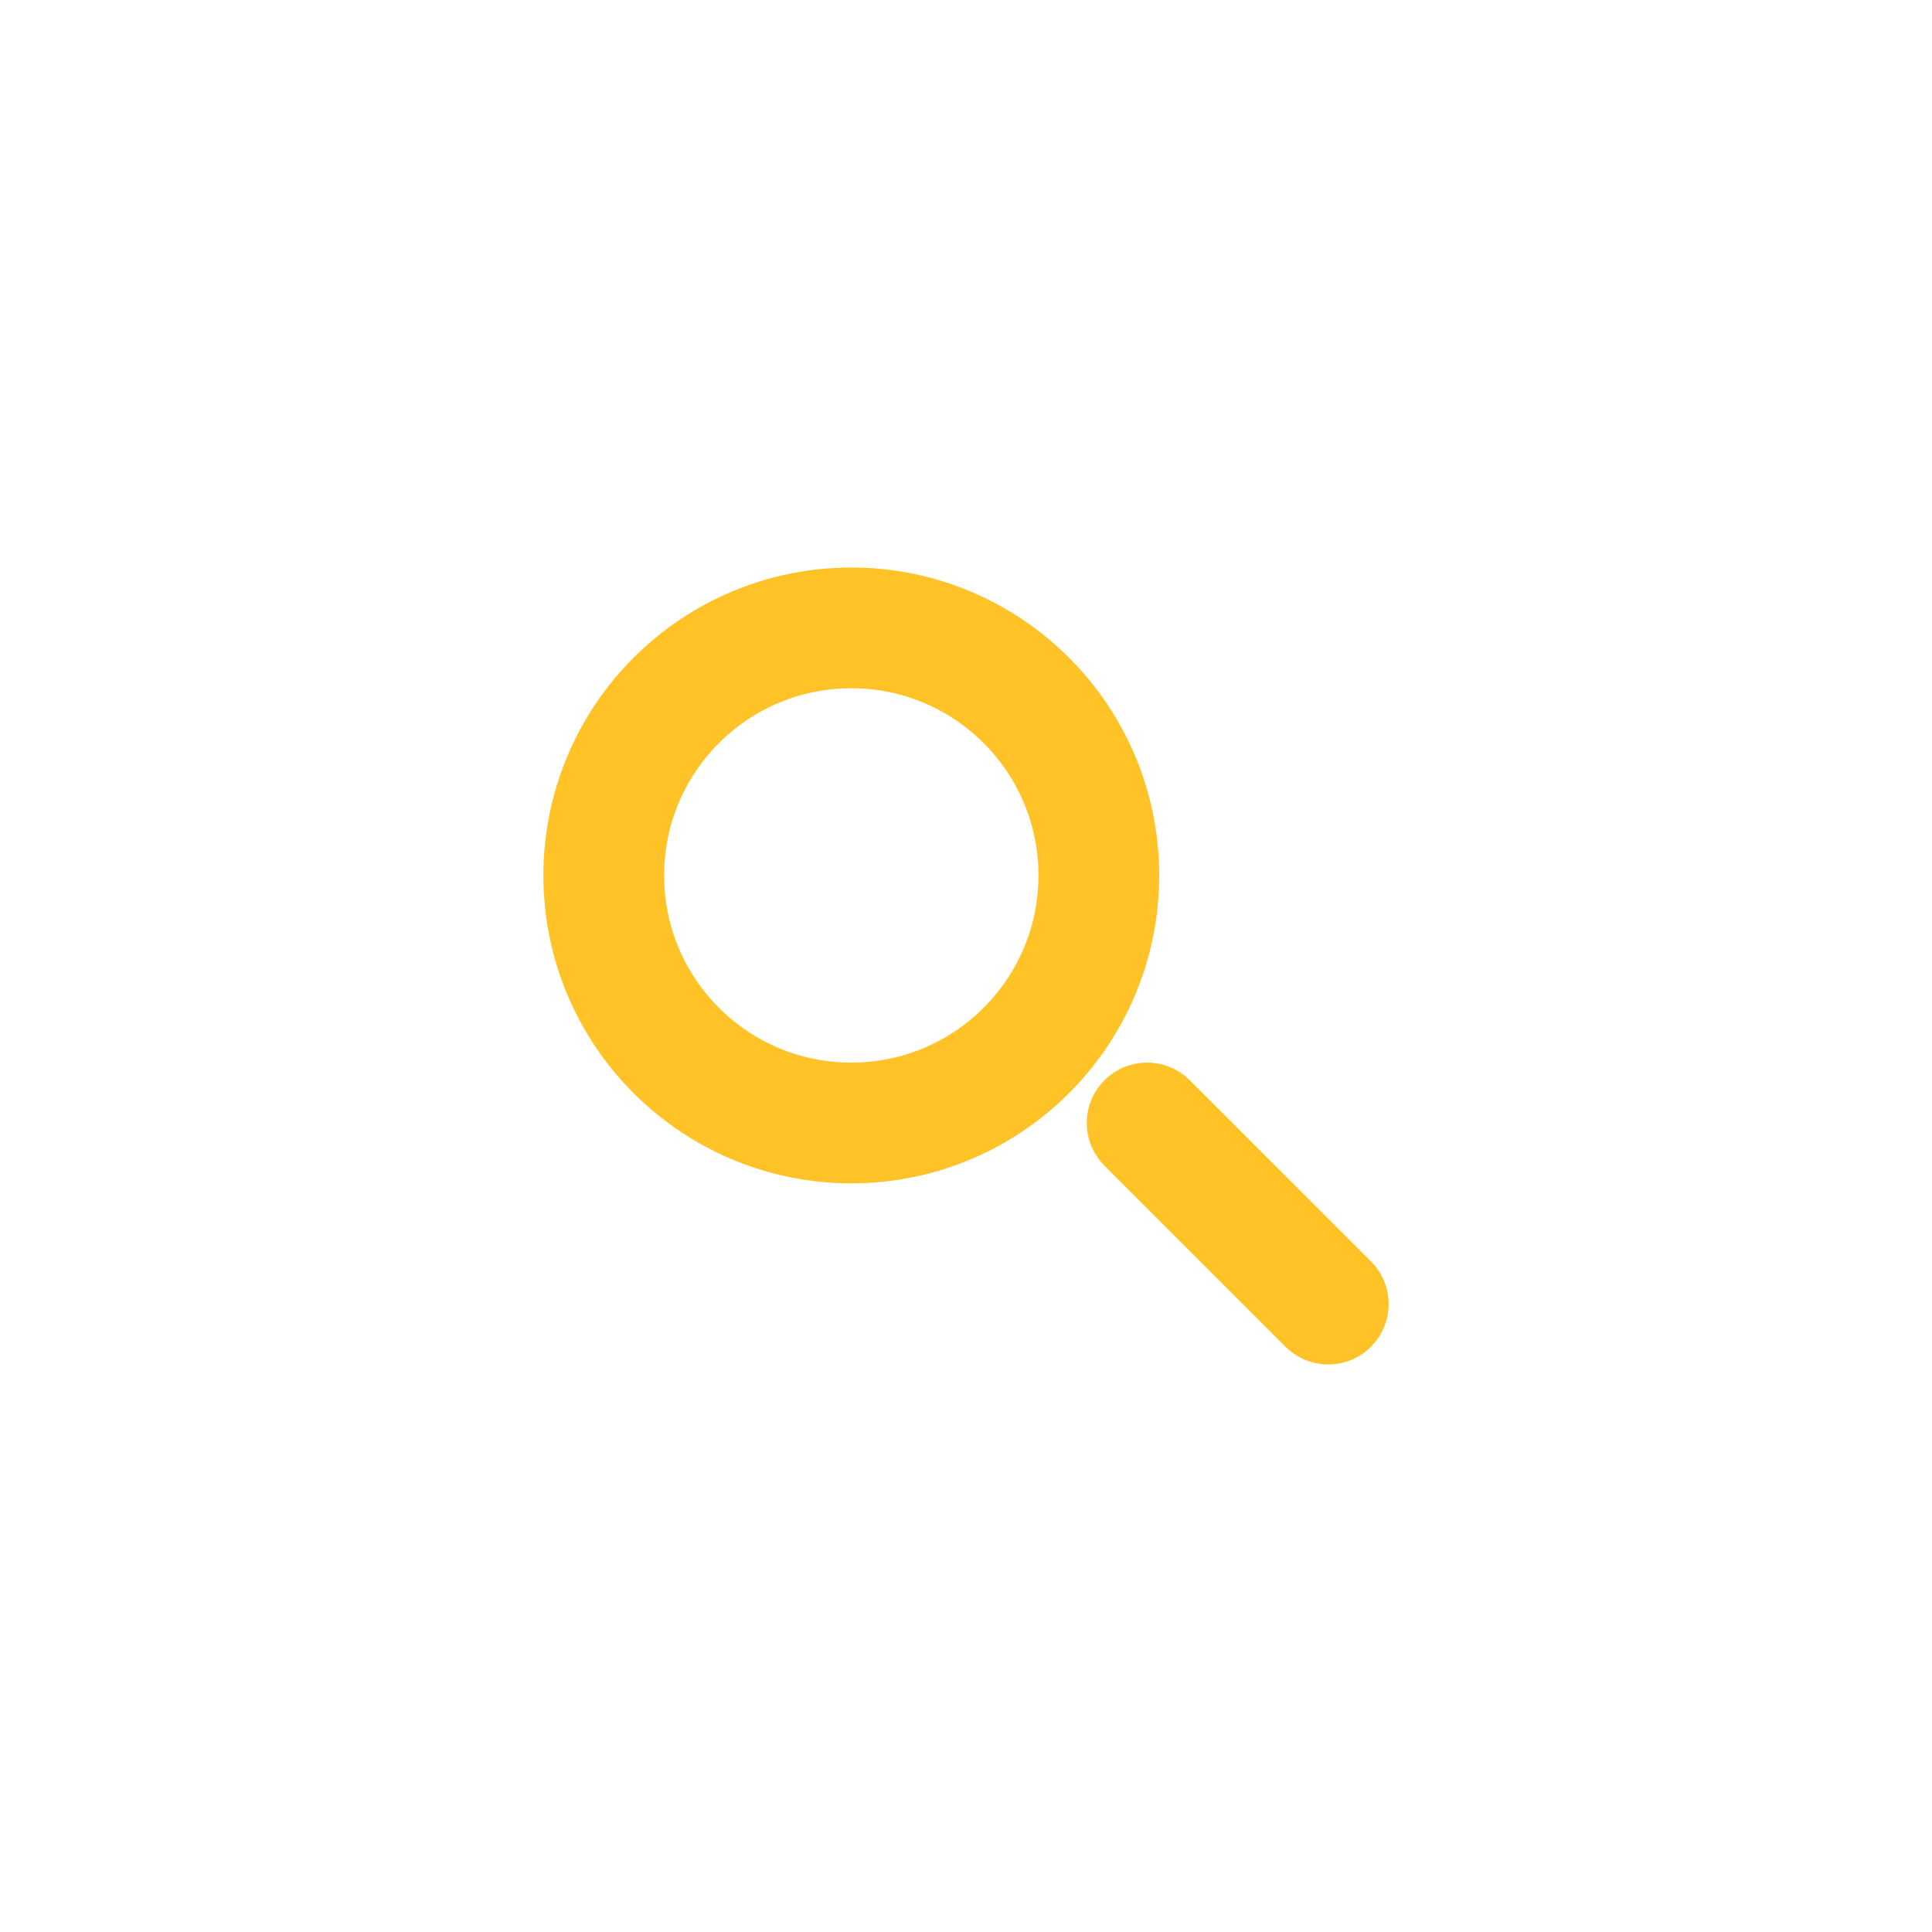 <?xml version="1.0" encoding="utf-8"?>
<!-- Generator: Adobe Illustrator 18.1.0, SVG Export Plug-In . SVG Version: 6.00 Build 0)  -->
<!DOCTYPE svg PUBLIC "-//W3C//DTD SVG 1.1//EN" "http://www.w3.org/Graphics/SVG/1.1/DTD/svg11.dtd">
<svg version="1.1" id="Layer_1" xmlns="http://www.w3.org/2000/svg" xmlns:xlink="http://www.w3.org/1999/xlink" x="0px" y="0px"
	 viewBox="-4 -4 32 32" enable-background="new -4 -4 32 32" xml:space="preserve">
<g>
	
		<circle fill="none" stroke="#FFC327" stroke-width="2" stroke-linecap="round" stroke-linejoin="round" stroke-miterlimit="10" cx="10.1" cy="10.5" r="4.1"/>
	
		<line fill="none" stroke="#FFC327" stroke-width="2" stroke-linecap="round" stroke-linejoin="round" stroke-miterlimit="10" x1="15" y1="14.6" x2="18" y2="17.6"/>
</g>
</svg>
